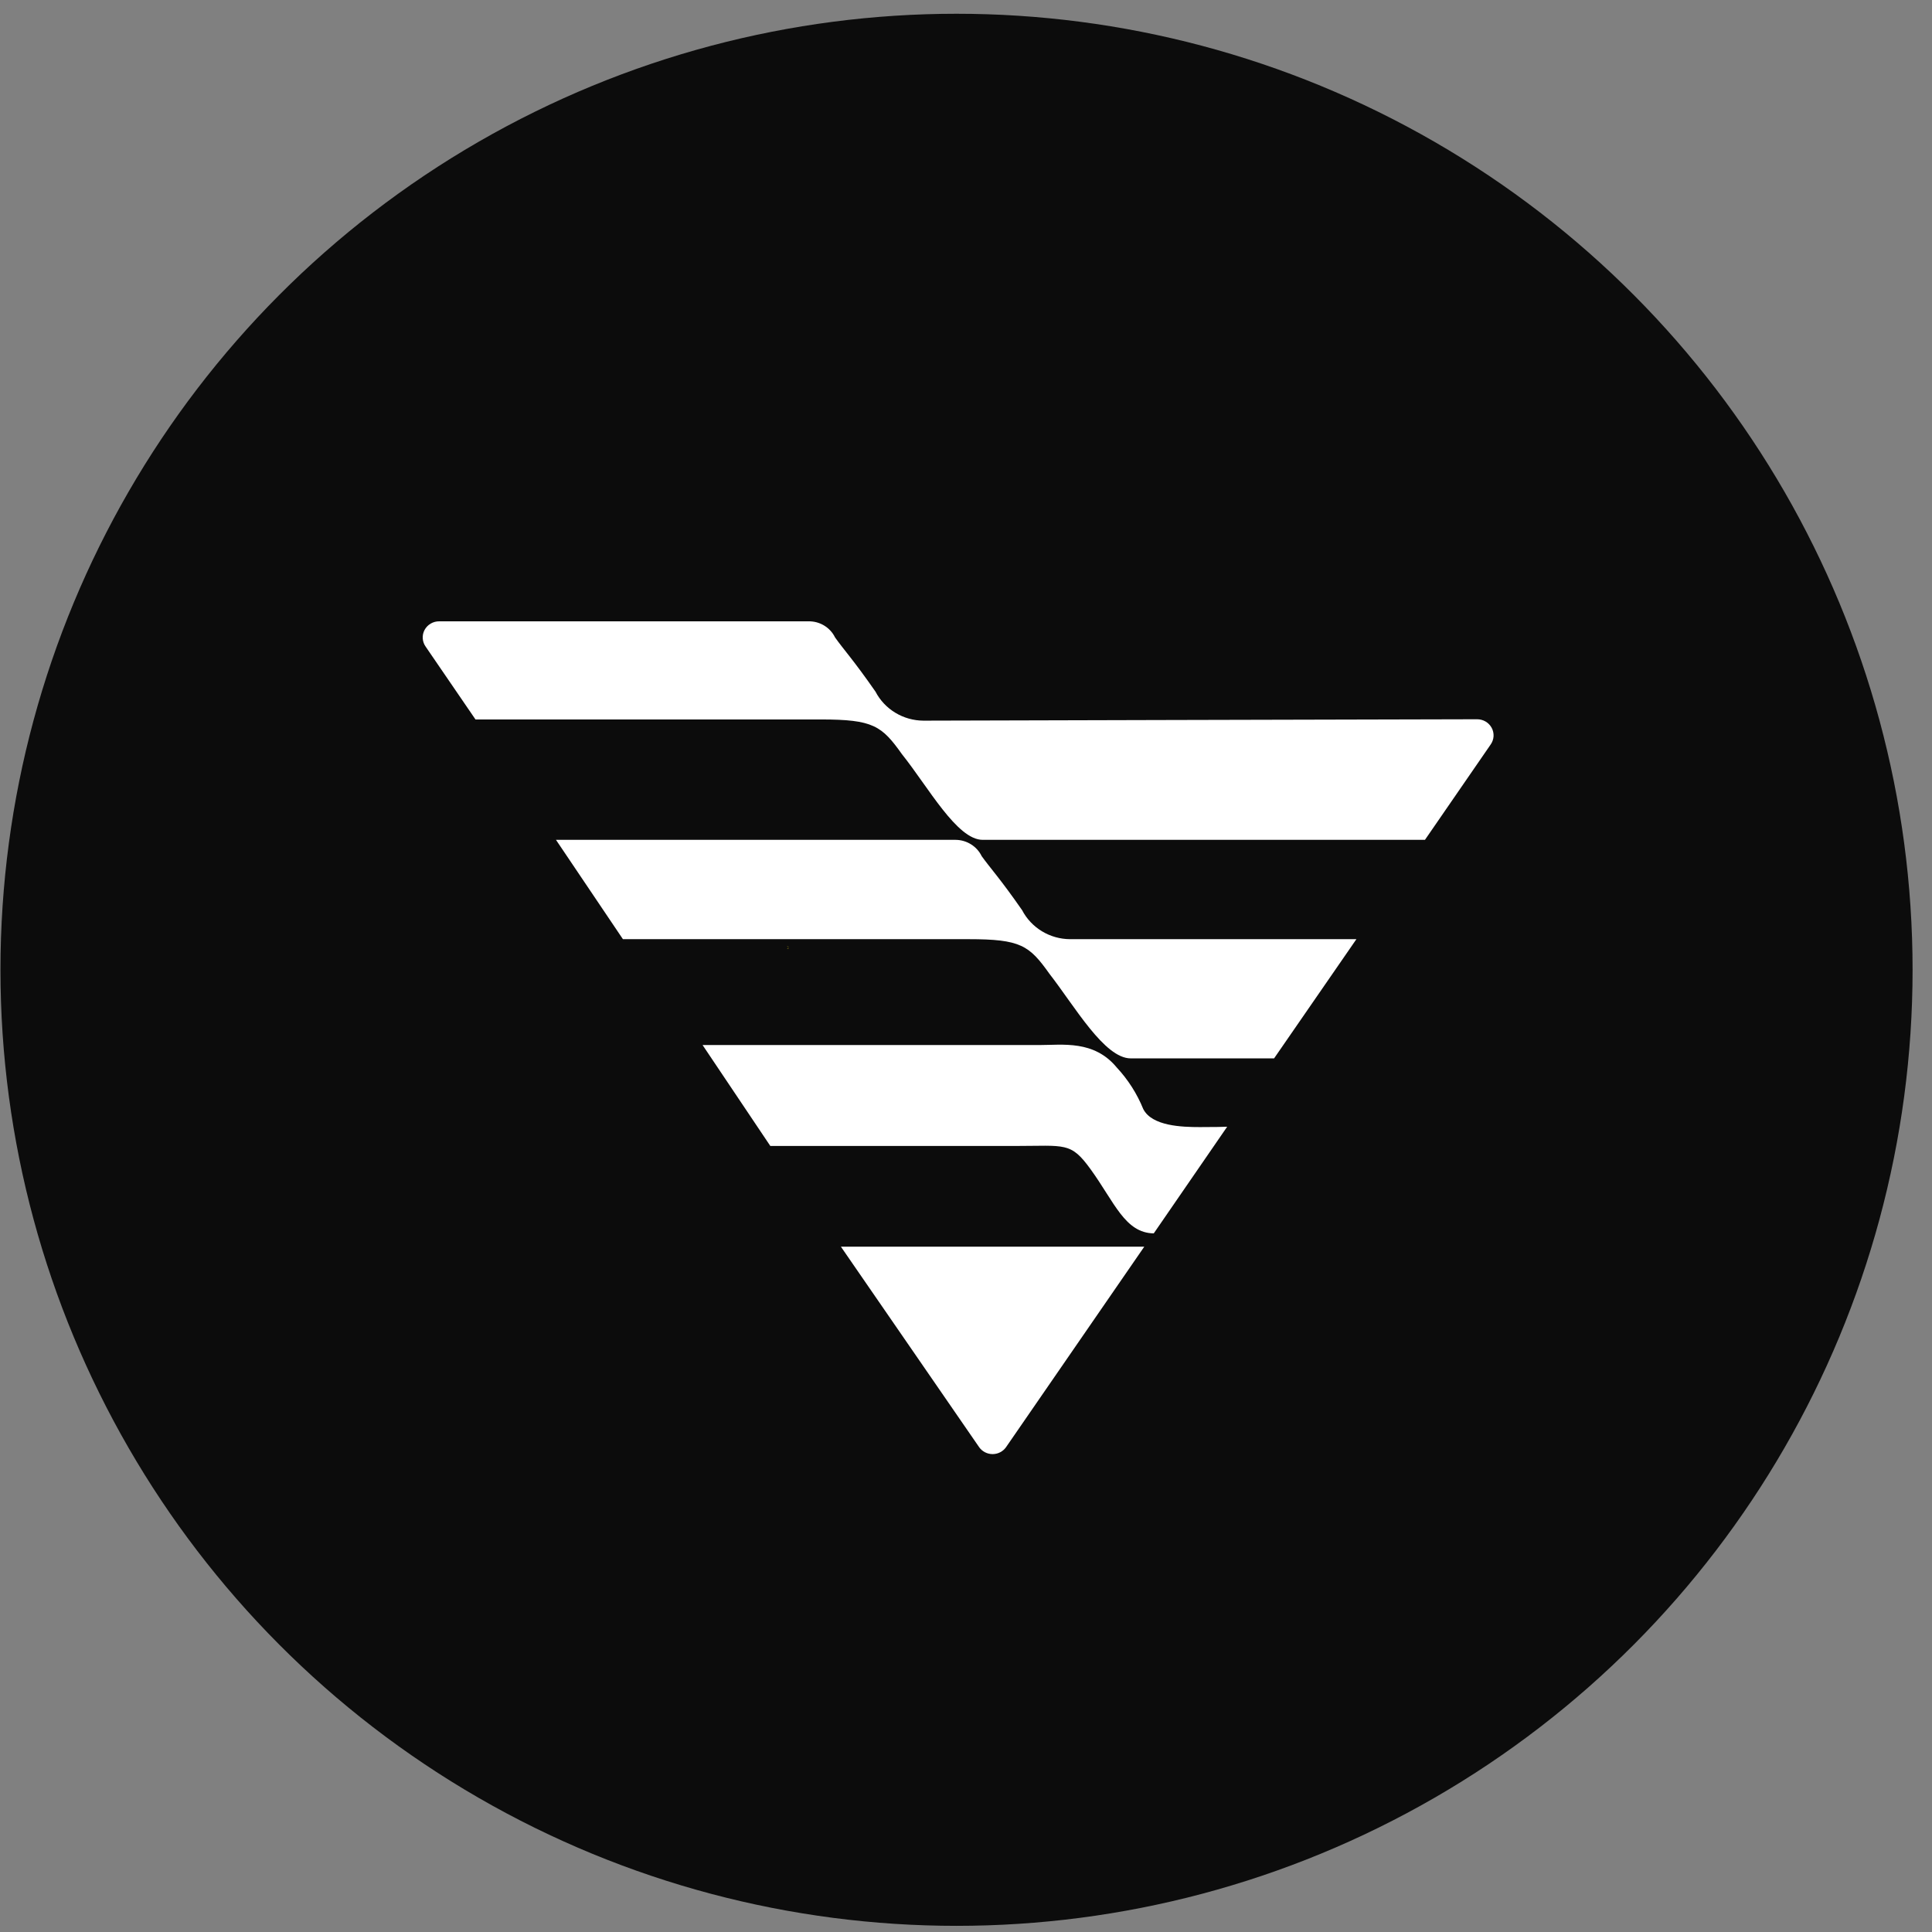<svg width="97" height="97" viewBox="0 0 97 97" fill="none" xmlns="http://www.w3.org/2000/svg">
<rect x="0" y="0" width="97" height="97" fill="#808080" stroke="none"/>
<ellipse cx="48.024" cy="48.691" rx="48.001" ry="48" fill="#0C0C0C"/>
<path d="M39.558 47.541H39.619L39.508 47.512L39.558 47.541Z" fill="#FEEA1E"/>
<path d="M46.362 36.182C45.864 36.179 45.376 36.042 44.952 35.785C44.527 35.528 44.183 35.162 43.956 34.726C42.839 33.12 42.362 32.621 41.925 32.003C41.805 31.756 41.614 31.549 41.376 31.405C41.139 31.262 40.864 31.189 40.585 31.195H22.056C21.904 31.193 21.754 31.233 21.624 31.309C21.493 31.386 21.387 31.496 21.316 31.628C21.246 31.76 21.214 31.909 21.225 32.058C21.235 32.207 21.287 32.35 21.375 32.472L23.873 36.122H41.225C43.844 36.122 44.271 36.441 45.286 37.867C46.616 39.533 48.048 42.166 49.337 42.166H71.543L74.842 37.379C74.928 37.257 74.978 37.114 74.987 36.965C74.995 36.817 74.962 36.669 74.891 36.539C74.819 36.408 74.713 36.299 74.582 36.223C74.452 36.148 74.303 36.11 74.152 36.112C68.131 36.122 47.012 36.182 46.362 36.182ZM50.505 72.666L57.45 62.593H42.22L49.165 72.666C49.241 72.771 49.341 72.857 49.458 72.916C49.575 72.975 49.704 73.006 49.835 73.006C49.966 73.006 50.095 72.975 50.212 72.916C50.328 72.857 50.429 72.771 50.505 72.666ZM60.242 56.588C59.338 56.588 57.836 56.539 57.399 55.681C57.088 54.913 56.637 54.206 56.069 53.596C54.922 52.21 53.358 52.469 52.16 52.469H35.275L38.676 57.536H50.942C53.5 57.536 53.754 57.316 54.769 58.723C55.957 60.368 56.485 61.904 57.927 61.924L61.613 56.569C61.532 56.578 60.932 56.588 60.242 56.588Z" fill="white"/>
<path d="M53.724 47.153C53.225 47.151 52.737 47.013 52.313 46.756C51.889 46.499 51.544 46.133 51.317 45.697C50.2 44.092 49.723 43.593 49.287 42.984C49.169 42.741 48.983 42.535 48.751 42.391C48.52 42.246 48.251 42.168 47.977 42.166H27.914L31.275 47.153H48.627C51.246 47.153 51.673 47.463 52.688 48.889C53.967 50.535 55.45 53.138 56.77 53.138H63.968L68.101 47.153H53.724Z" fill="white"/>
<path d="M39.558 47.642H39.619L39.508 47.612L39.558 47.642Z" fill="#FEEA1E"/>
</svg>

